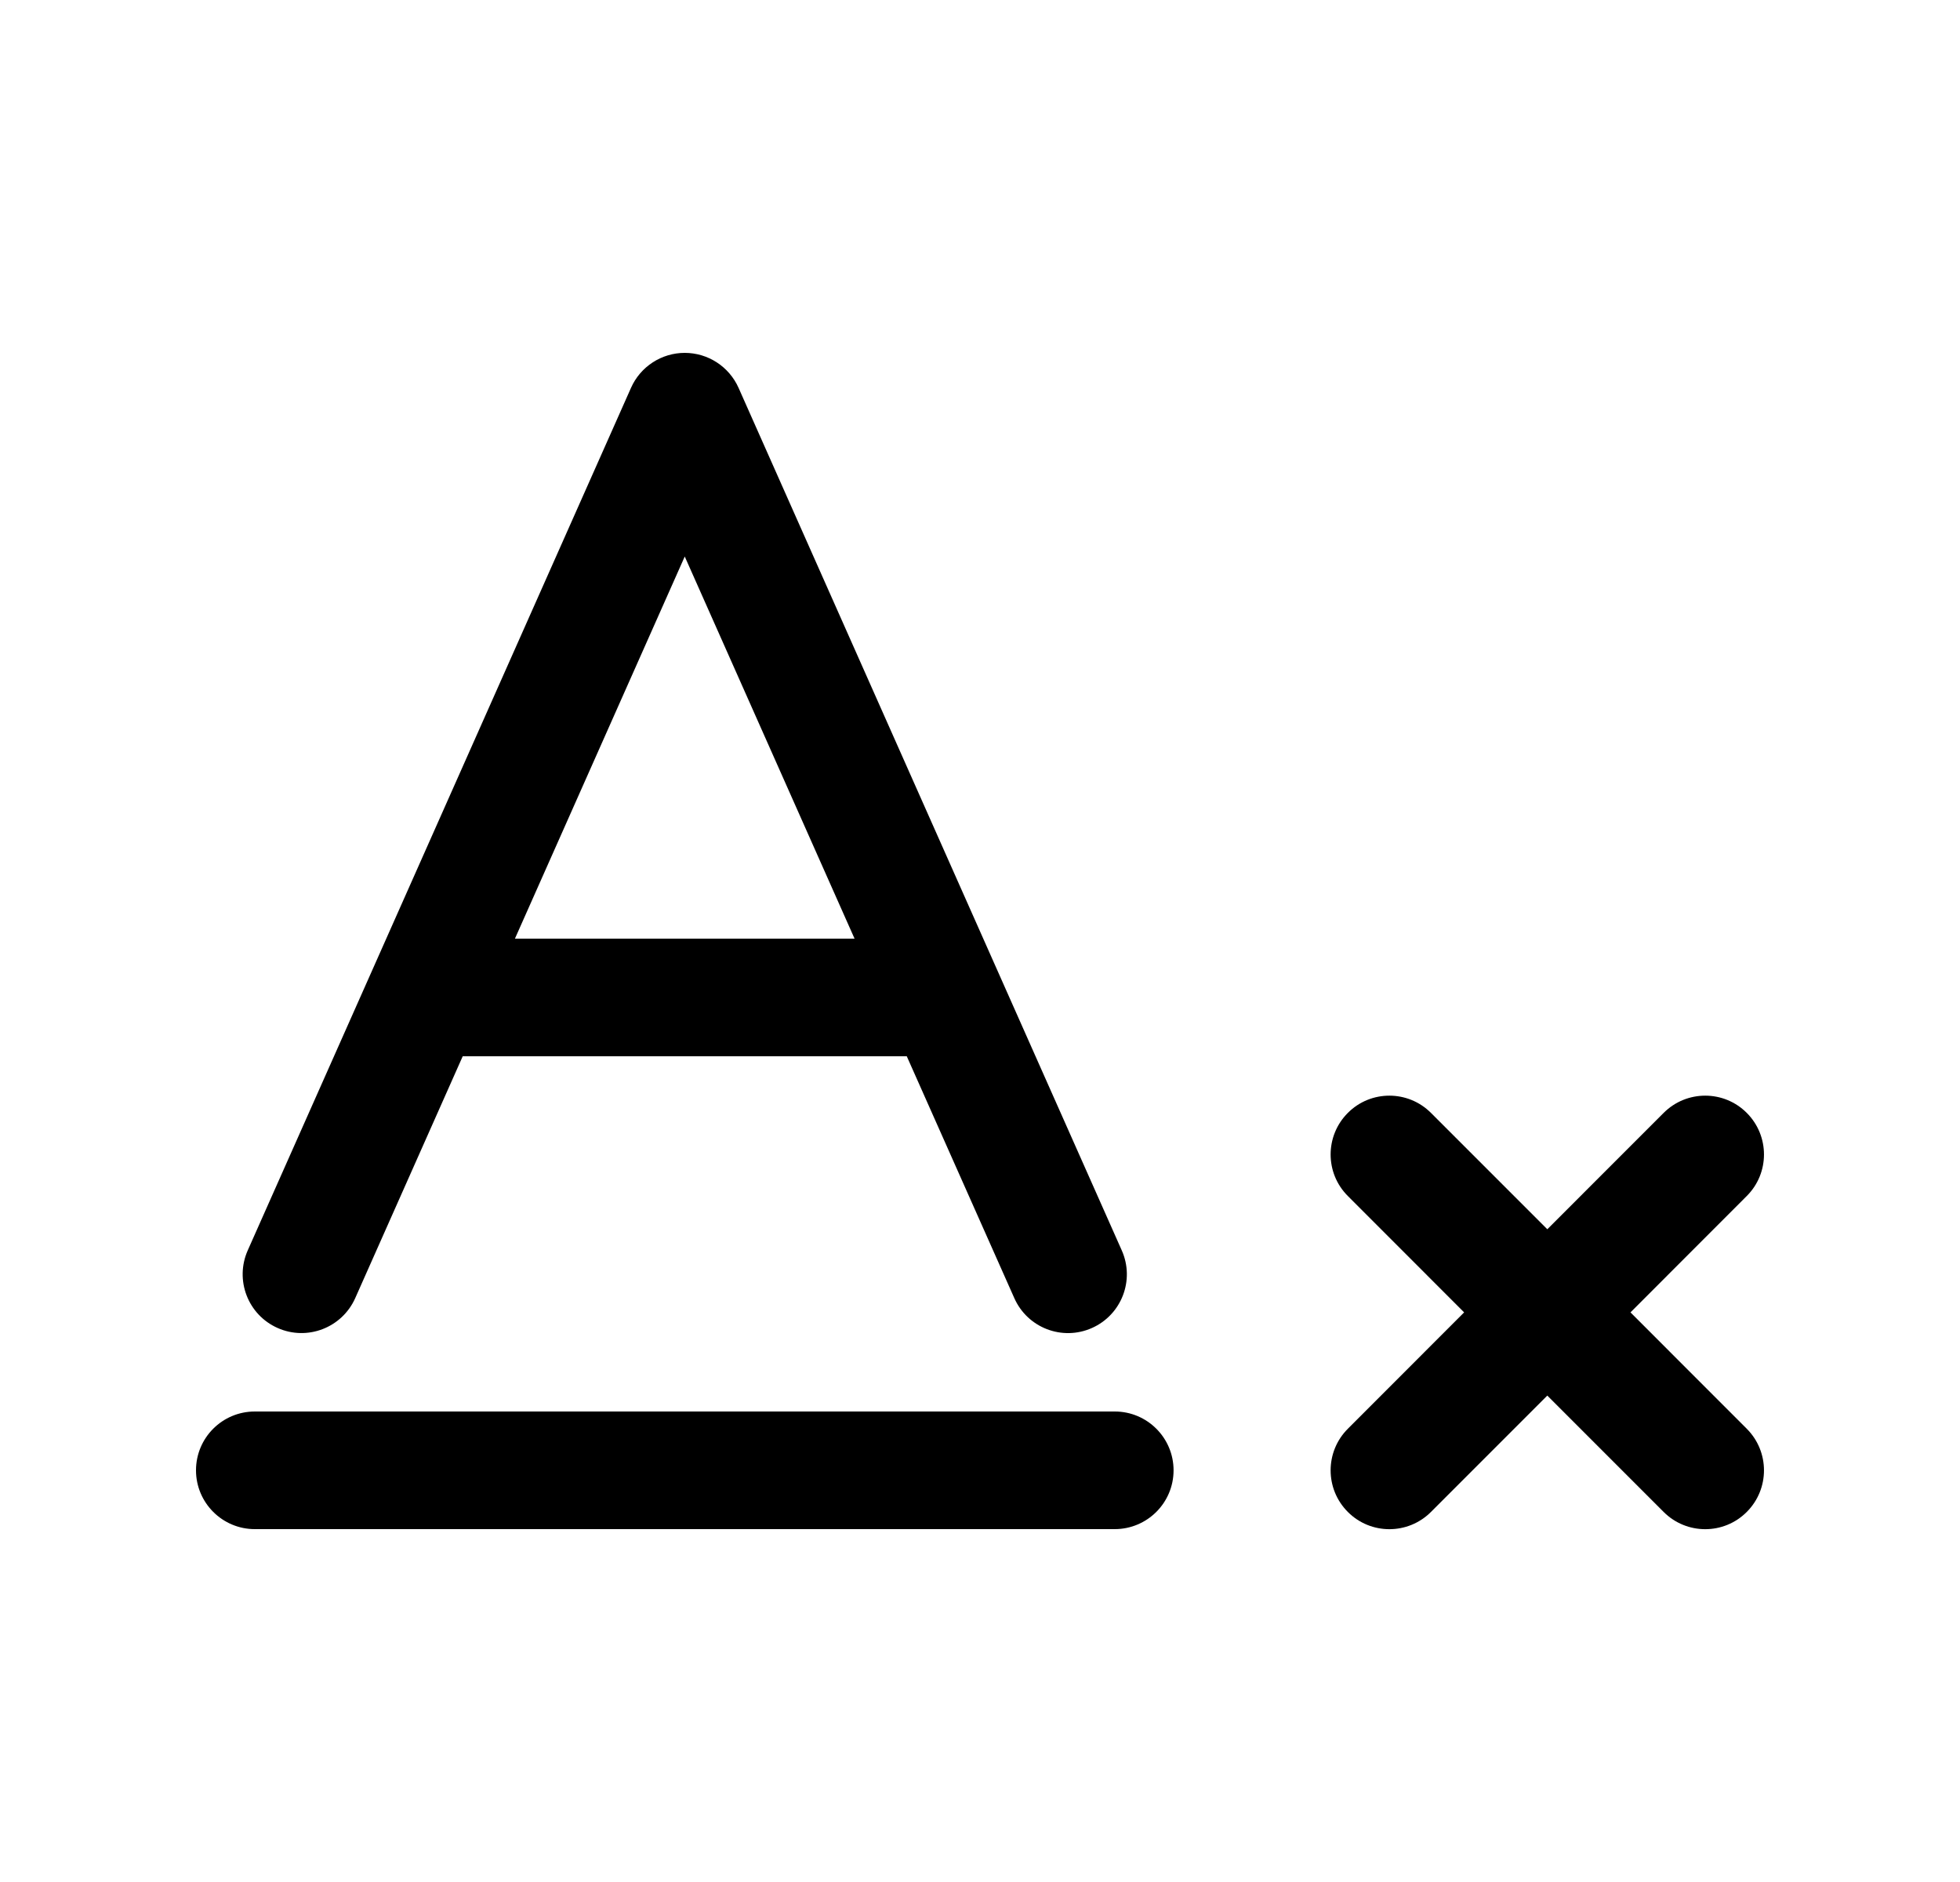 <svg width="25" height="24" viewBox="0 0 25 24" fill="none" xmlns="http://www.w3.org/2000/svg">
<path fill-rule="evenodd" clip-rule="evenodd" d="M9.42 4.945C9.299 4.675 9.031 4.5 8.734 4.5C8.438 4.5 8.169 4.675 8.049 4.945L3.16 15.945C2.992 16.324 3.162 16.767 3.541 16.935C3.919 17.103 4.362 16.933 4.531 16.554L5.902 13.47L11.566 13.47L12.938 16.555C13.106 16.933 13.549 17.104 13.928 16.935C14.306 16.767 14.477 16.324 14.308 15.945L9.42 4.945ZM10.9 11.97L6.568 11.97L8.734 7.097L10.9 11.97Z" fill="currentColor"/>
<path d="M14.218 19.5L3.25 19.5C2.836 19.5 2.5 19.164 2.5 18.75C2.5 18.335 2.836 18 3.25 18L14.219 18C14.633 18 14.969 18.336 14.969 18.75C14.969 19.164 14.633 19.5 14.218 19.5Z" fill="currentColor"/>
<path d="M17.192 14.192C16.899 14.485 16.899 14.96 17.192 15.252L18.675 16.736L17.192 18.22C16.899 18.513 16.899 18.988 17.192 19.281C17.484 19.574 17.959 19.574 18.252 19.281L19.736 17.797L21.22 19.281C21.513 19.574 21.988 19.574 22.28 19.281C22.573 18.988 22.573 18.513 22.28 18.22L20.797 16.736L22.28 15.252C22.573 14.96 22.573 14.485 22.28 14.192C21.988 13.899 21.513 13.899 21.22 14.192L19.736 15.676L18.252 14.192C17.959 13.899 17.484 13.899 17.192 14.192Z" fill="currentColor"/>
</svg>
